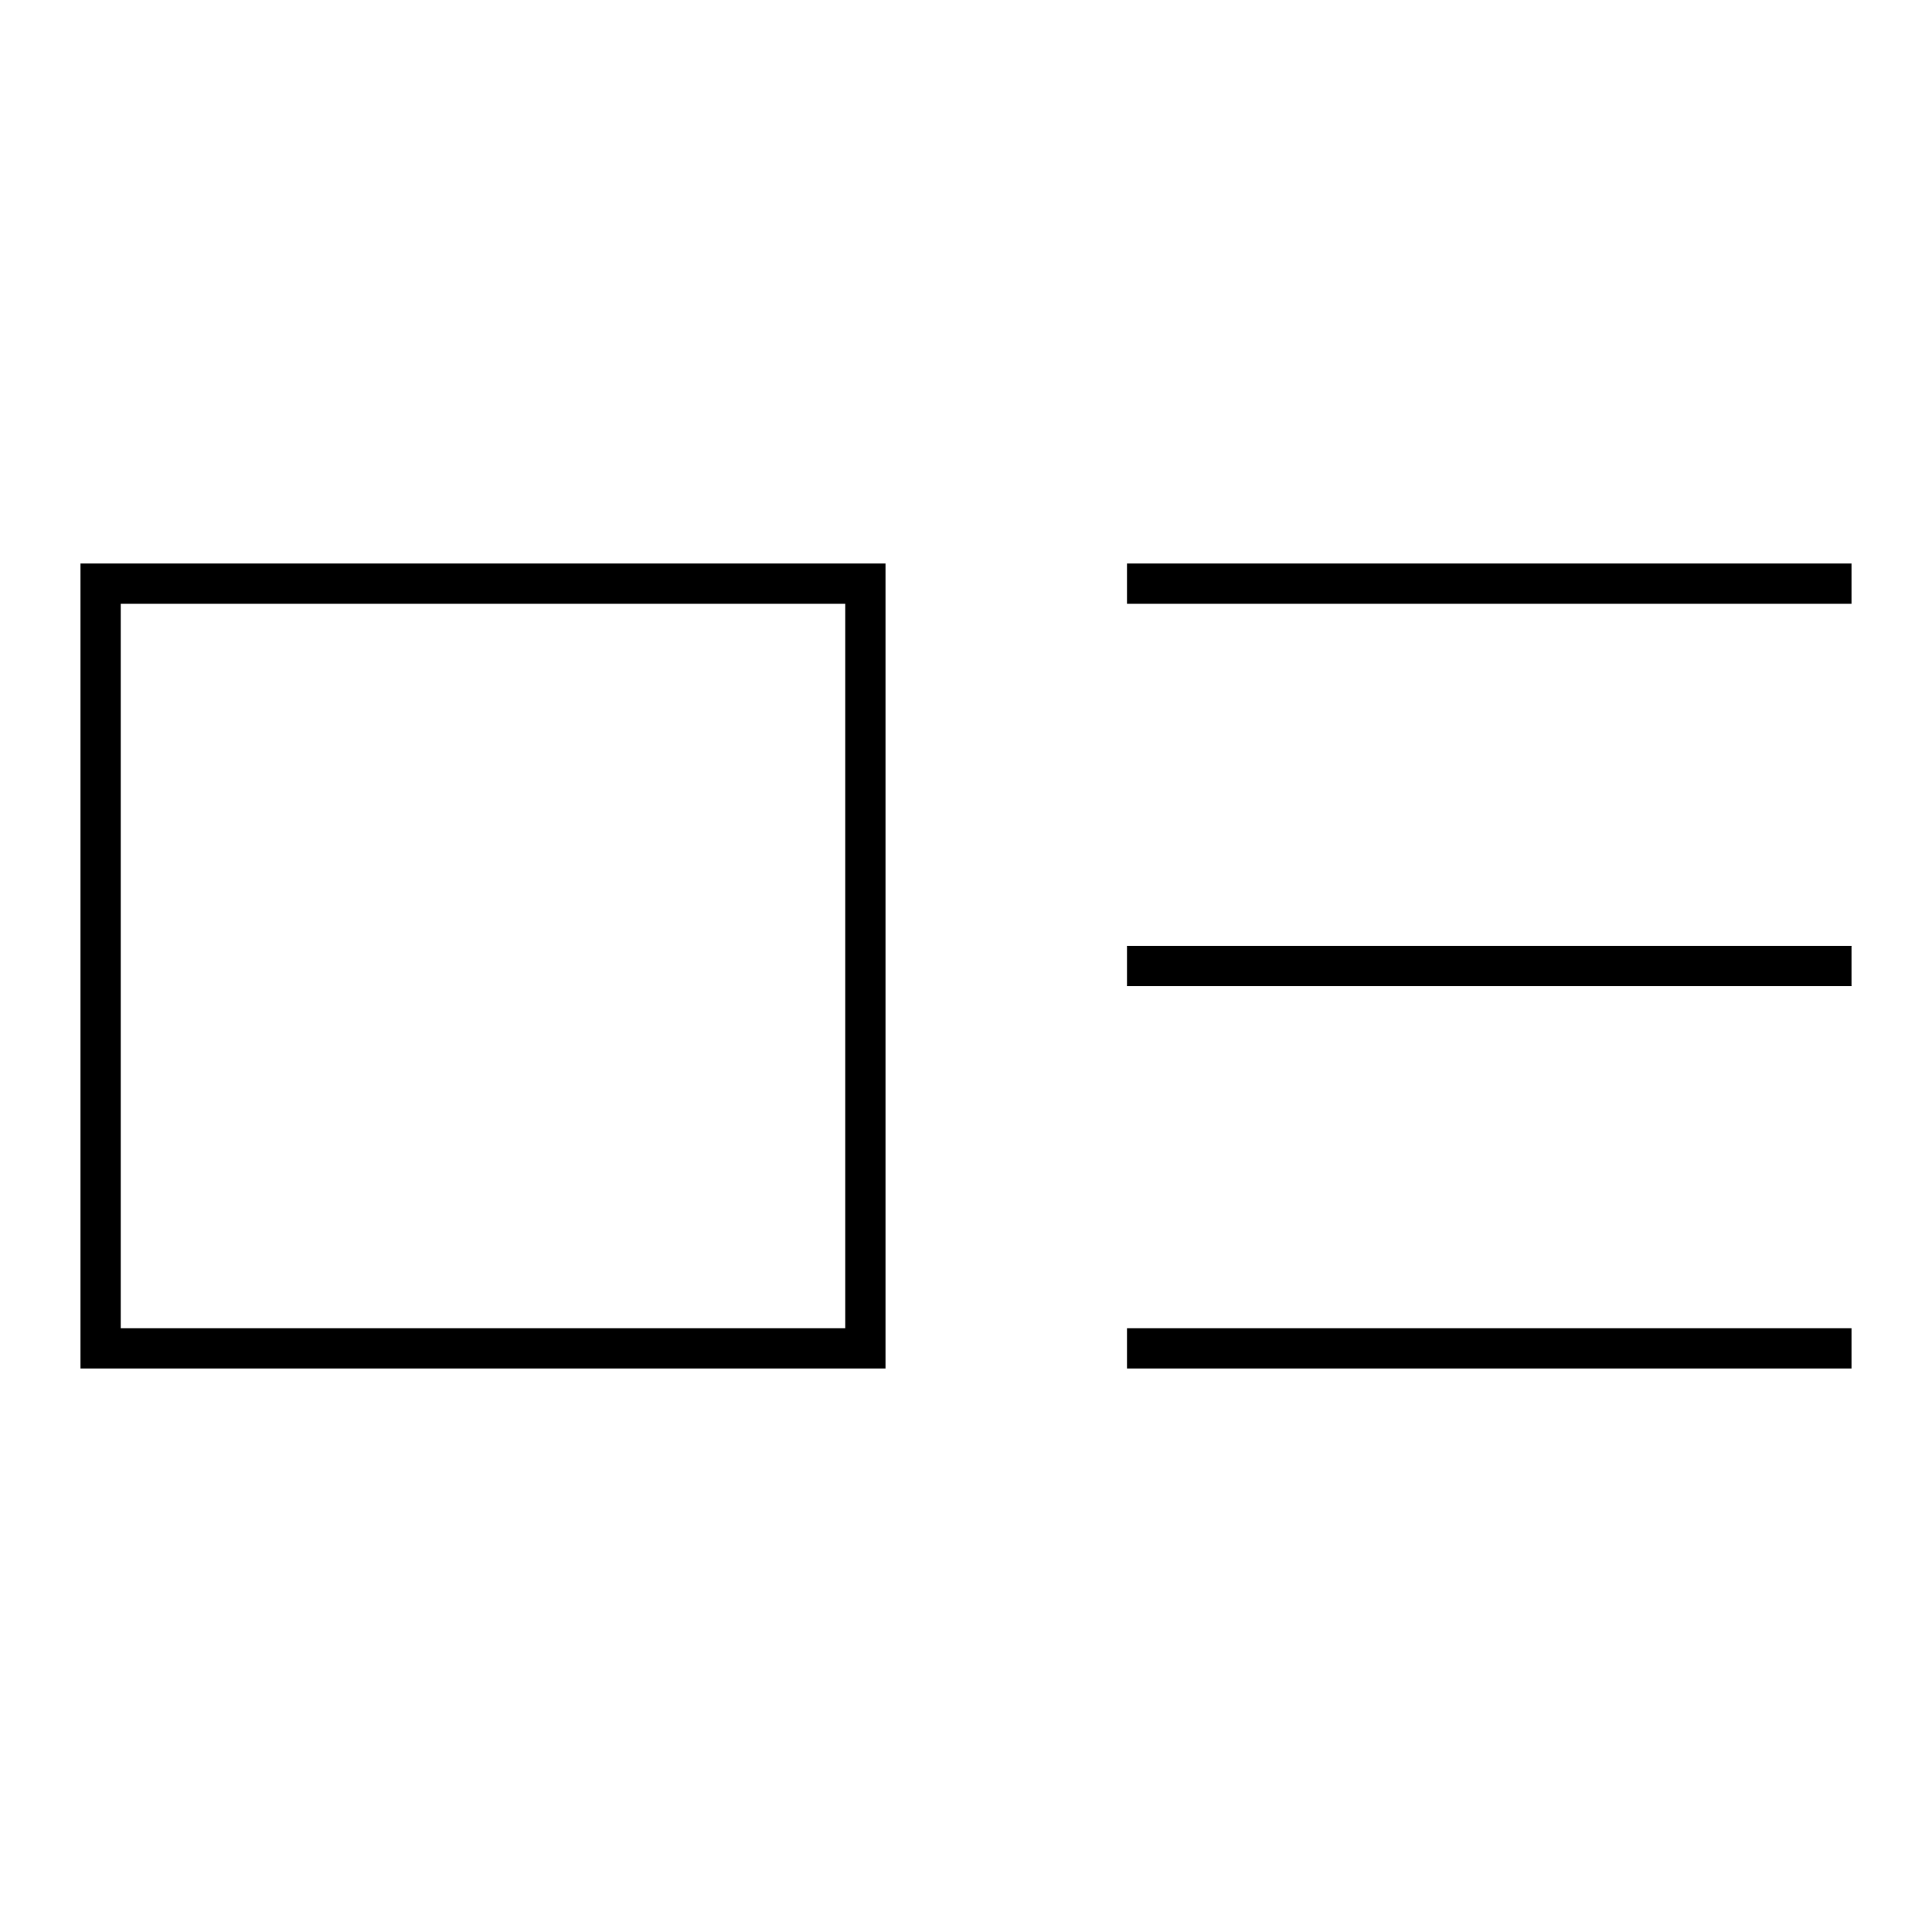 <svg id="Layer_1" data-name="Layer 1" xmlns="http://www.w3.org/2000/svg" viewBox="0 0 24 24"><title>iconoteka_art_track_l_s</title><path d="M1,17H11V7H1Zm.5-9.5h9v9h-9ZM14,7v.5h9V7Zm0,5.25h9v-.5H14ZM14,17h9v-.5H14Z"/></svg>